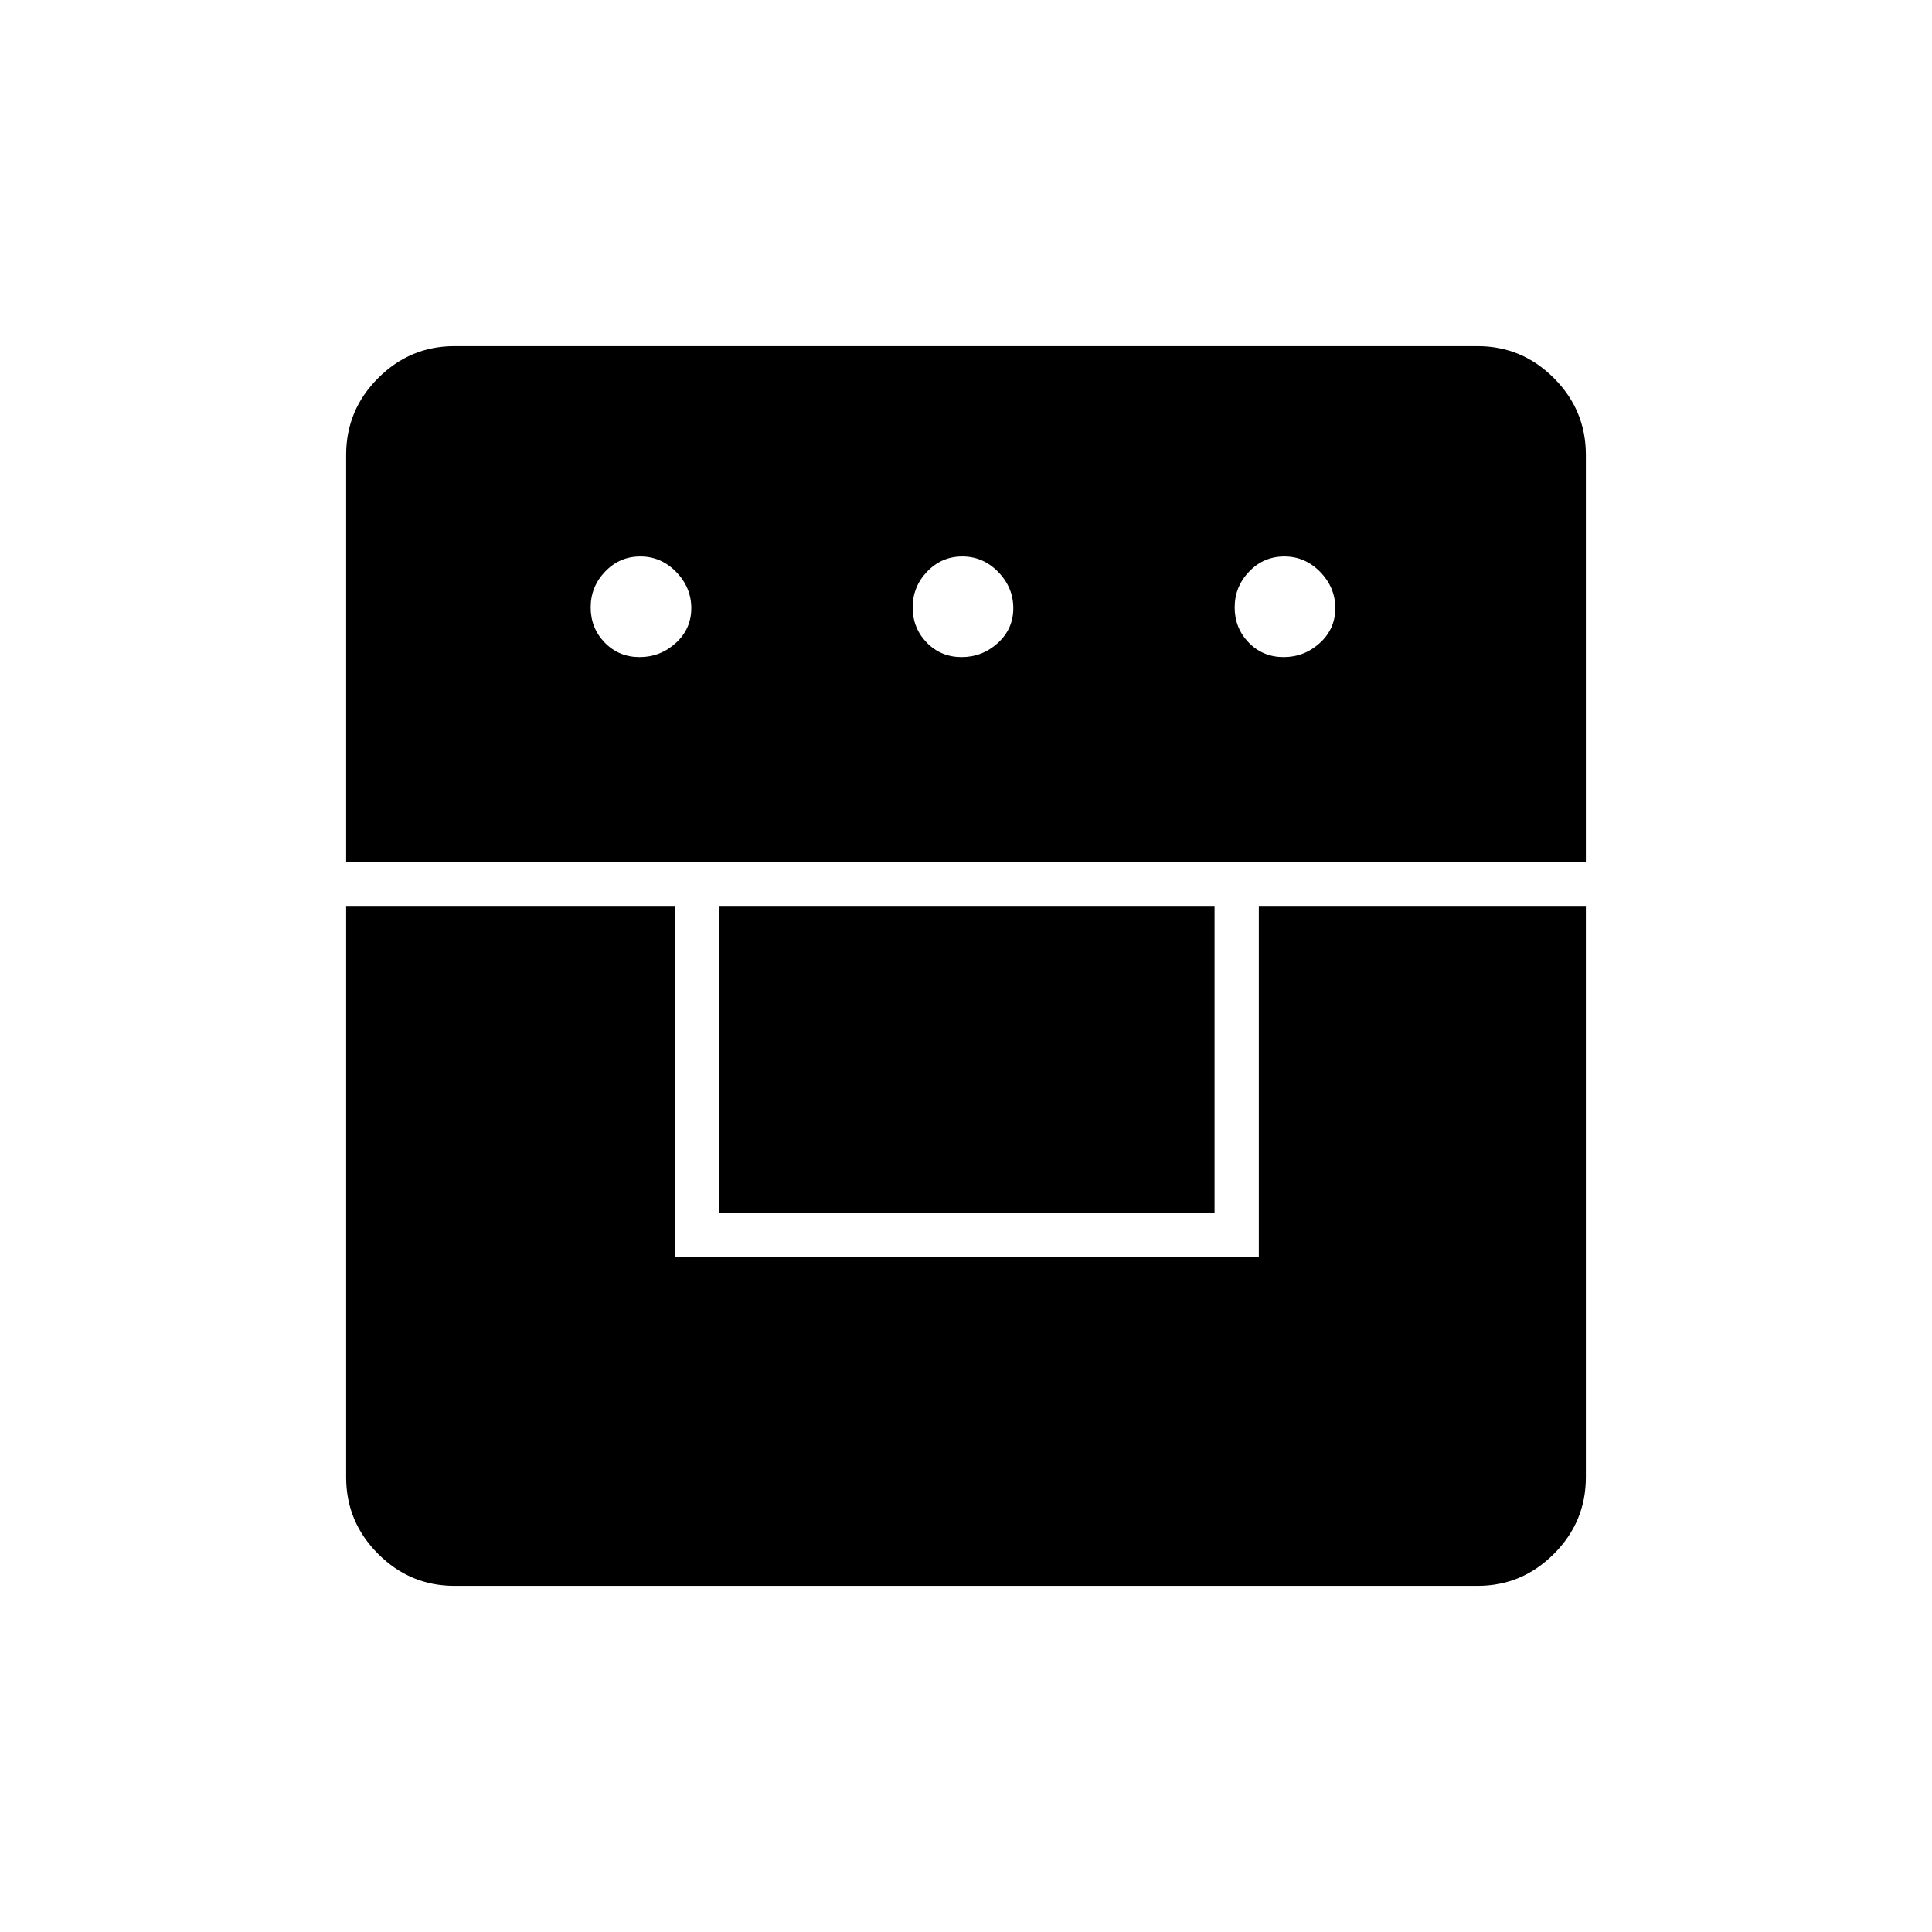 <svg xmlns="http://www.w3.org/2000/svg" height="48" viewBox="0 -960 960 960" width="48"><path d="M172-509.5v283.56q0 22.18 15.88 38.06Q203.76-172 225.76-172h508.48q22 0 37.88-15.88Q788-203.76 788-225.94V-509.5H625.5v174h-290v-174H172Zm185.5 152h246v-152h-246v152ZM172-531.5h616V-734q0-22.24-15.88-38.12Q756.24-788 734.24-788H225.76q-22 0-37.88 15.88Q172-756.24 172-734v202.5Zm145.81-102q-10.31 0-17.31-7.19-7-7.2-7-17.5 0-10.31 7.19-17.81 7.2-7.5 17.5-7.5 10.31 0 17.81 7.69 7.5 7.7 7.5 18 0 10.31-7.69 17.31-7.7 7-18 7Zm160 0q-10.31 0-17.31-7.19-7-7.2-7-17.5 0-10.31 7.19-17.81 7.2-7.5 17.5-7.5 10.31 0 17.81 7.69 7.5 7.7 7.5 18 0 10.31-7.69 17.31-7.7 7-18 7Zm160 0q-10.31 0-17.31-7.19-7-7.2-7-17.5 0-10.31 7.19-17.81 7.2-7.5 17.5-7.5 10.31 0 17.81 7.69 7.5 7.7 7.5 18 0 10.31-7.69 17.31-7.7 7-18 7Z"/></svg>